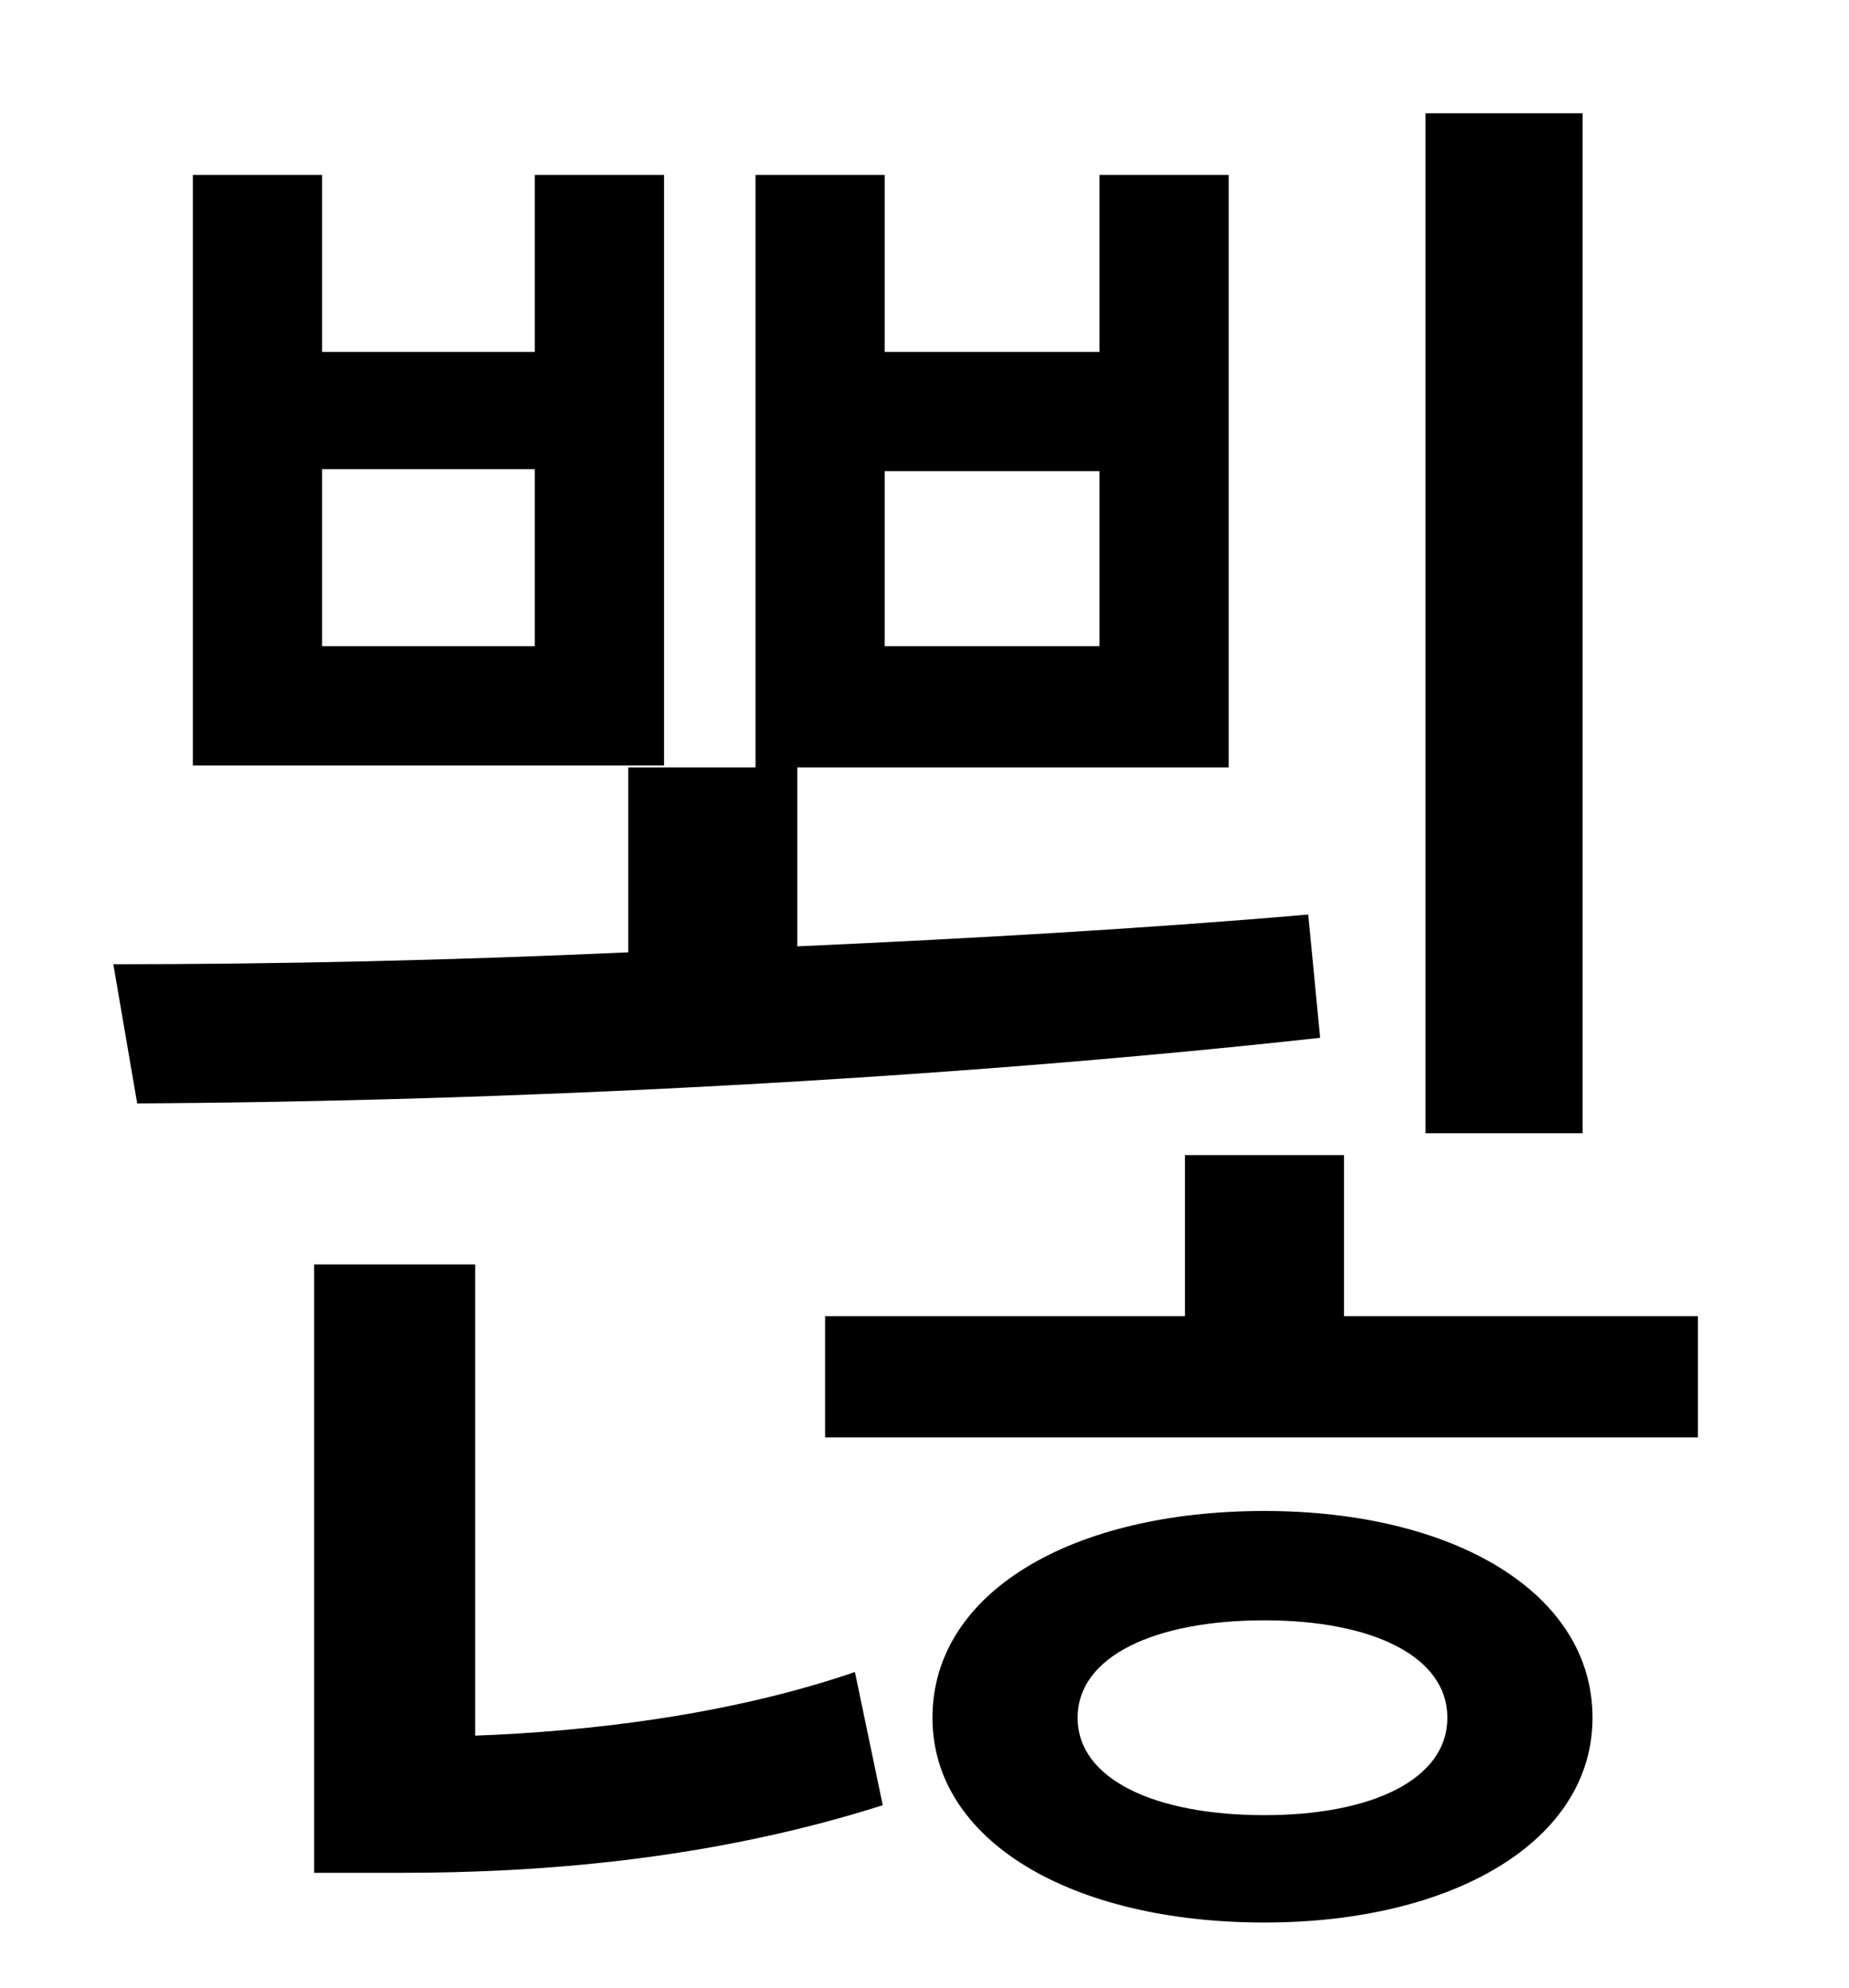 <?xml version="1.0" standalone="no"?>
<!DOCTYPE svg PUBLIC "-//W3C//DTD SVG 1.1//EN" "http://www.w3.org/Graphics/SVG/1.1/DTD/svg11.dtd" >
<svg xmlns="http://www.w3.org/2000/svg" xmlns:xlink="http://www.w3.org/1999/xlink" version="1.1" viewBox="-10 0 930 1000">
   <path fill="currentColor"
d="M786 57v513h-79v-513h79zM259 325v-89h-107v89h107zM324 88v297h-237v-297h65v89h107v-89h65zM435 237v88h108v-88h-108zM648 460l6 62c-191 21 -409 32 -595 33l-12 -70c84 0 171 -2 259 -6v-93h64v-298h65v89h108v-89h65v298h-217v90c89 -4 176 -9 257 -16zM229 636
v237c55 -2 127 -10 191 -32l14 67c-88 28 -175 34 -242 34h-44v-306h81zM626 913c54 0 92 -18 92 -49s-38 -49 -92 -49c-55 0 -94 18 -94 49s39 49 94 49zM626 760c95 0 165 41 165 104c0 62 -70 103 -165 103c-97 0 -167 -41 -167 -103c0 -63 70 -104 167 -104zM666 662
h178v61h-439v-61h181v-81h80v81z" />
</svg>
